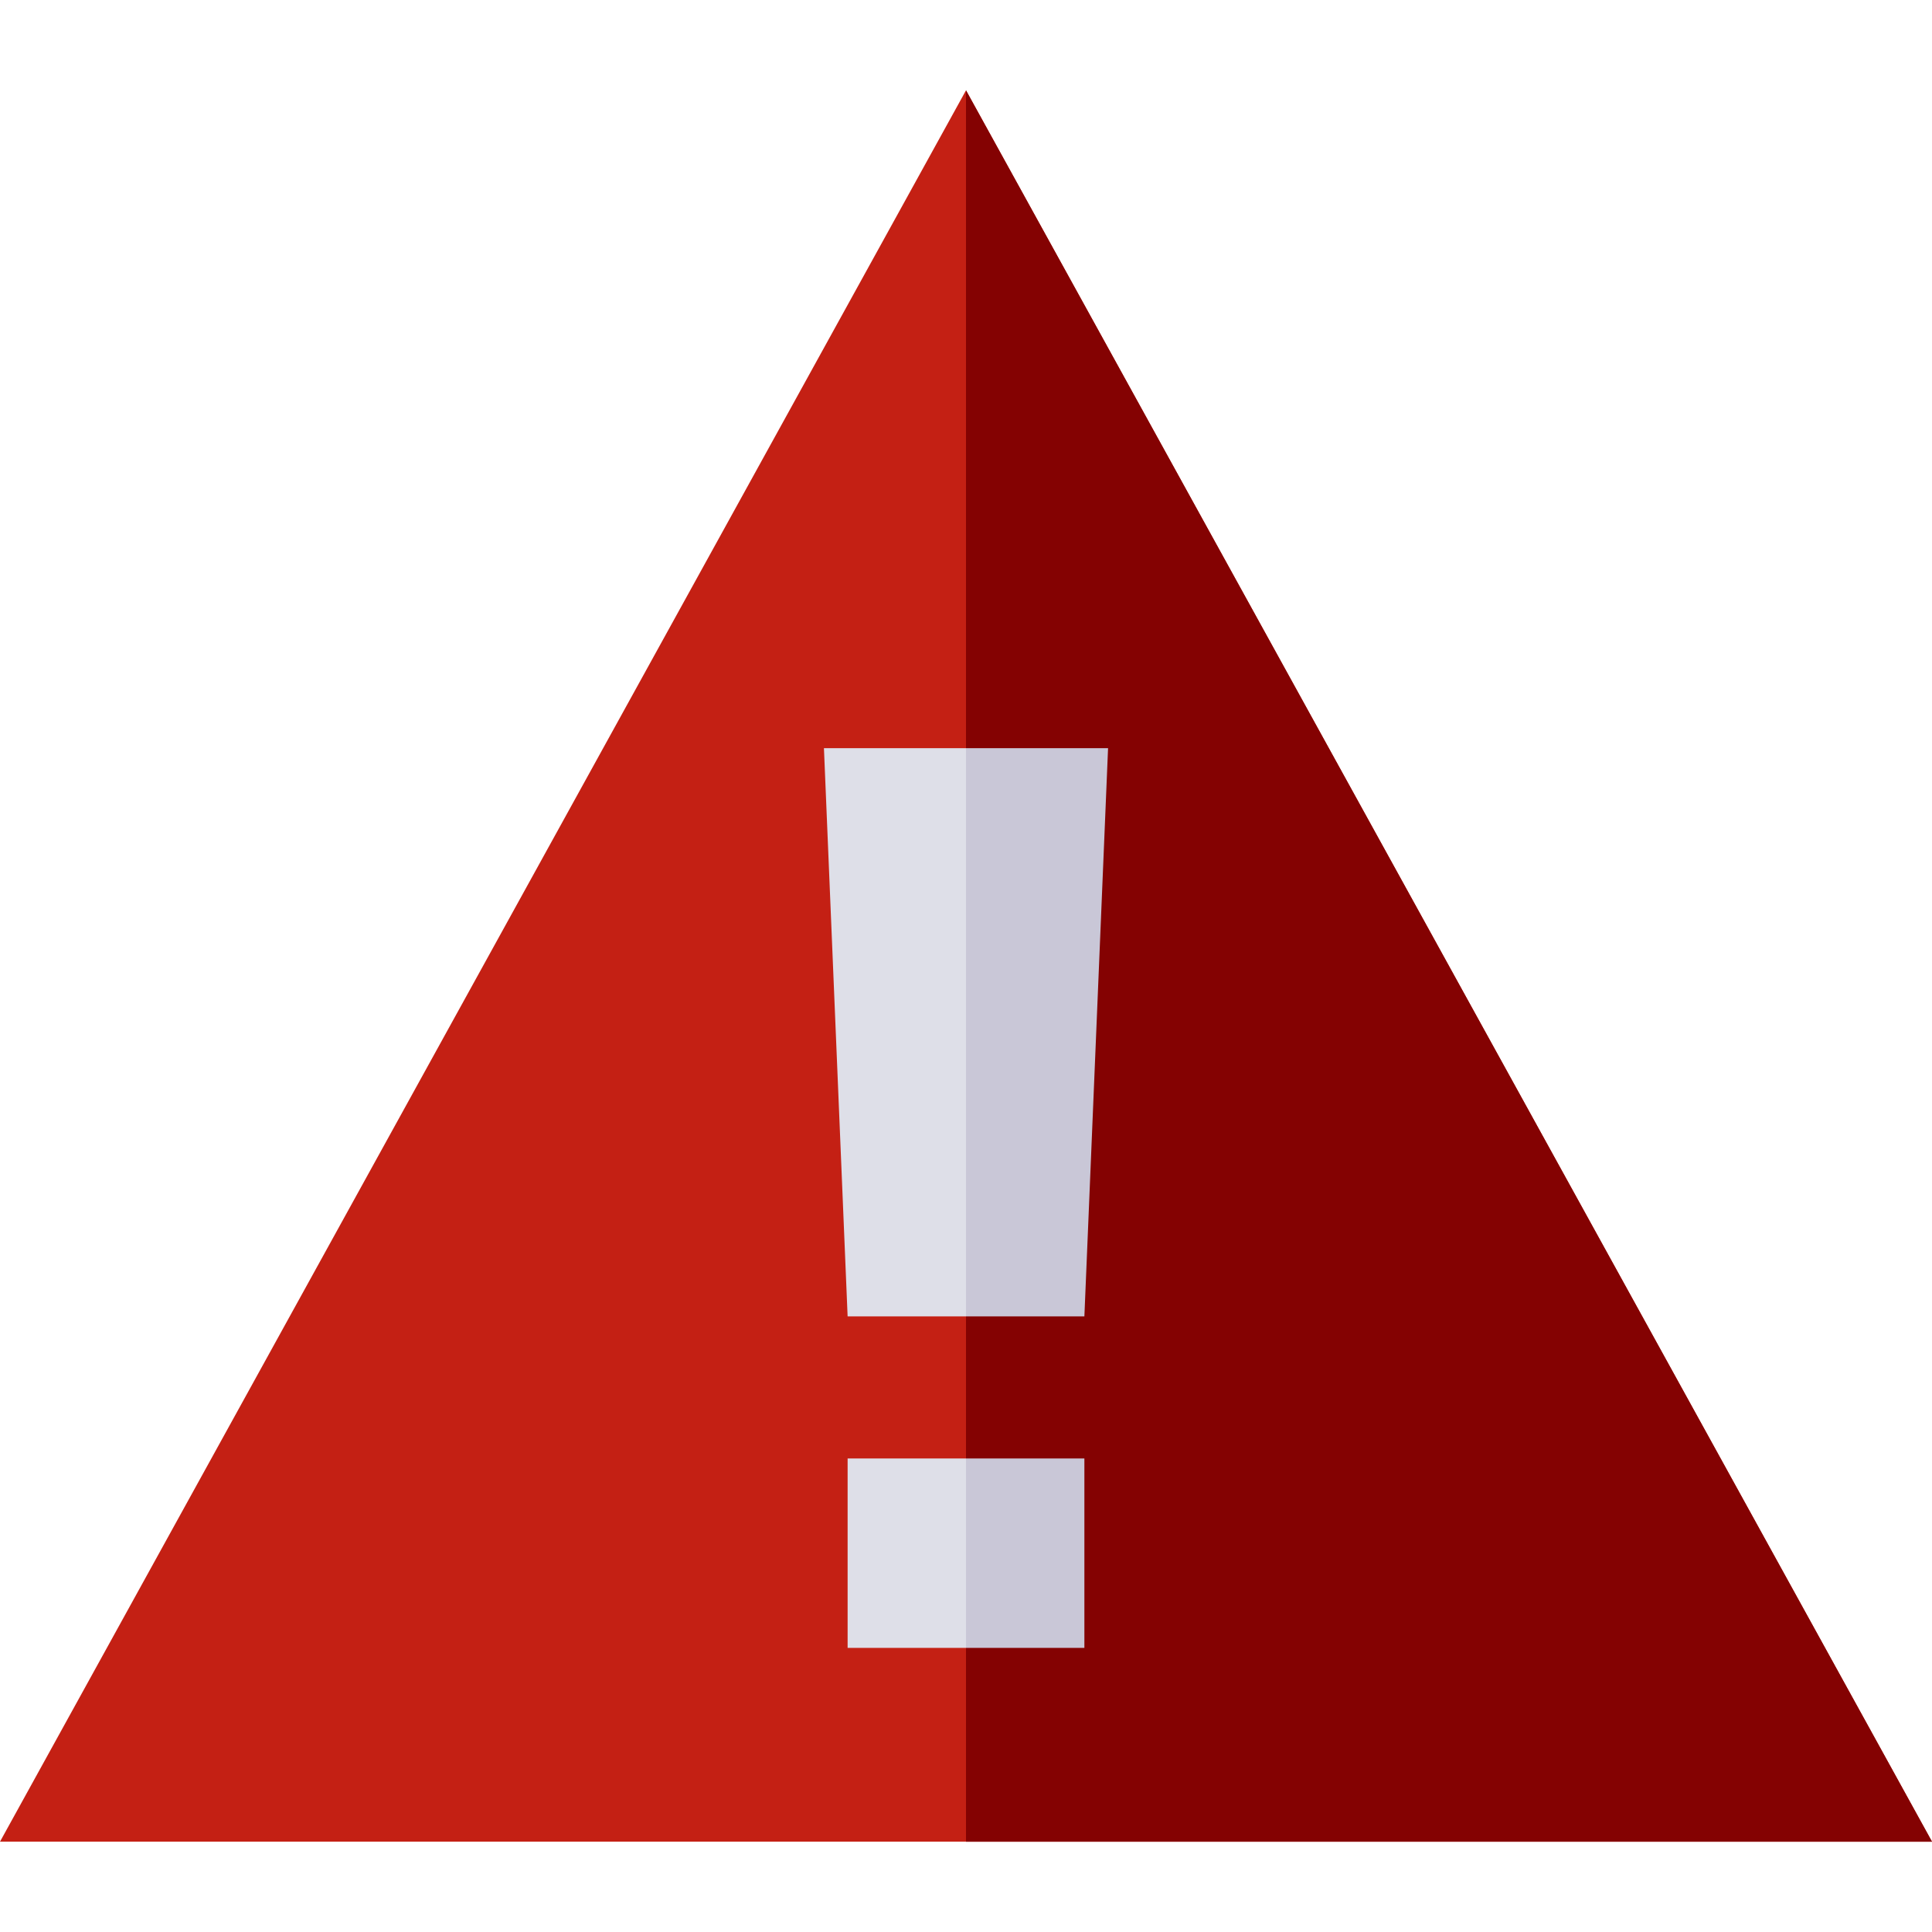 <?xml version="1.0" encoding="UTF-8" standalone="no"?>
<svg
   xmlns:dc="http://purl.org/dc/elements/1.1/"
   xmlns:cc="http://creativecommons.org/ns#"
   xmlns:rdf="http://www.w3.org/1999/02/22-rdf-syntax-ns#"
   xmlns:svg="http://www.w3.org/2000/svg"
   xmlns="http://www.w3.org/2000/svg"
   xmlns:sodipodi="http://sodipodi.sourceforge.net/DTD/sodipodi-0.dtd"
   xmlns:inkscape="http://www.inkscape.org/namespaces/inkscape"
   version="1.1"
   id="Capa_1"
   x="0px"
   y="0px"
   viewBox="0 0 360 360"
   style="enable-background:new 0 0 360 360;"
   xml:space="preserve"
   sodipodi:docname="warning-red-triange.svg"
   inkscape:version="1.0.2 (e86c870879, 2021-01-15)"><defs
   id="defs42">
	
	
	
	
	
	
</defs><sodipodi:namedview
   pagecolor="#ffffff"
   bordercolor="#666666"
   borderopacity="1"
   objecttolerance="10"
   gridtolerance="10"
   guidetolerance="10"
   inkscape:pageopacity="0"
   inkscape:pageshadow="2"
   inkscape:window-width="1302"
   inkscape:window-height="836"
   id="namedview40"
   showgrid="false"
   inkscape:zoom="0.55069445"
   inkscape:cx="92.935194"
   inkscape:cy="89.212163"
   inkscape:window-x="0"
   inkscape:window-y="15"
   inkscape:window-maximized="0"
   inkscape:current-layer="Capa_1" />
<polygon
   id="XMLID_998_"
   style="fill:#c42014;fill-opacity:1"
   points="360,343.167 0,343.167 180,16.833 " /><polygon
   id="XMLID_43_"
   style="fill:#dedfe8"
   points="153.529,139.412 206.471,139.412 202.059,245.294 157.941,245.294 " /><rect
   id="XMLID_40_"
   x="157.941"
   y="271.765"
   style="fill:#dedfe8"
   width="44.118"
   height="35.294" /><polygon
   id="XMLID_1003_"
   style="fill:#840202;fill-opacity:1"
   points="360,343.167 180,16.833 180,343.167 " /><rect
   id="XMLID_1006_"
   x="180"
   y="271.765"
   style="fill:#c9c7d7"
   width="22.059"
   height="35.294" /><polygon
   id="XMLID_1009_"
   style="fill:#c9c7d7"
   points="202.059,245.294 206.471,139.412 180,139.412 180,245.294 " />
<g
   id="g9">
</g>
<g
   id="g11">
</g>
<g
   id="g13">
</g>
<g
   id="g15">
</g>
<g
   id="g17">
</g>
<g
   id="g19">
</g>
<g
   id="g21">
</g>
<g
   id="g23">
</g>
<g
   id="g25">
</g>
<g
   id="g27">
</g>
<g
   id="g29">
</g>
<g
   id="g31">
</g>
<g
   id="g33">
</g>
<g
   id="g35">
</g>
<g
   id="g37">
</g>
</svg>
